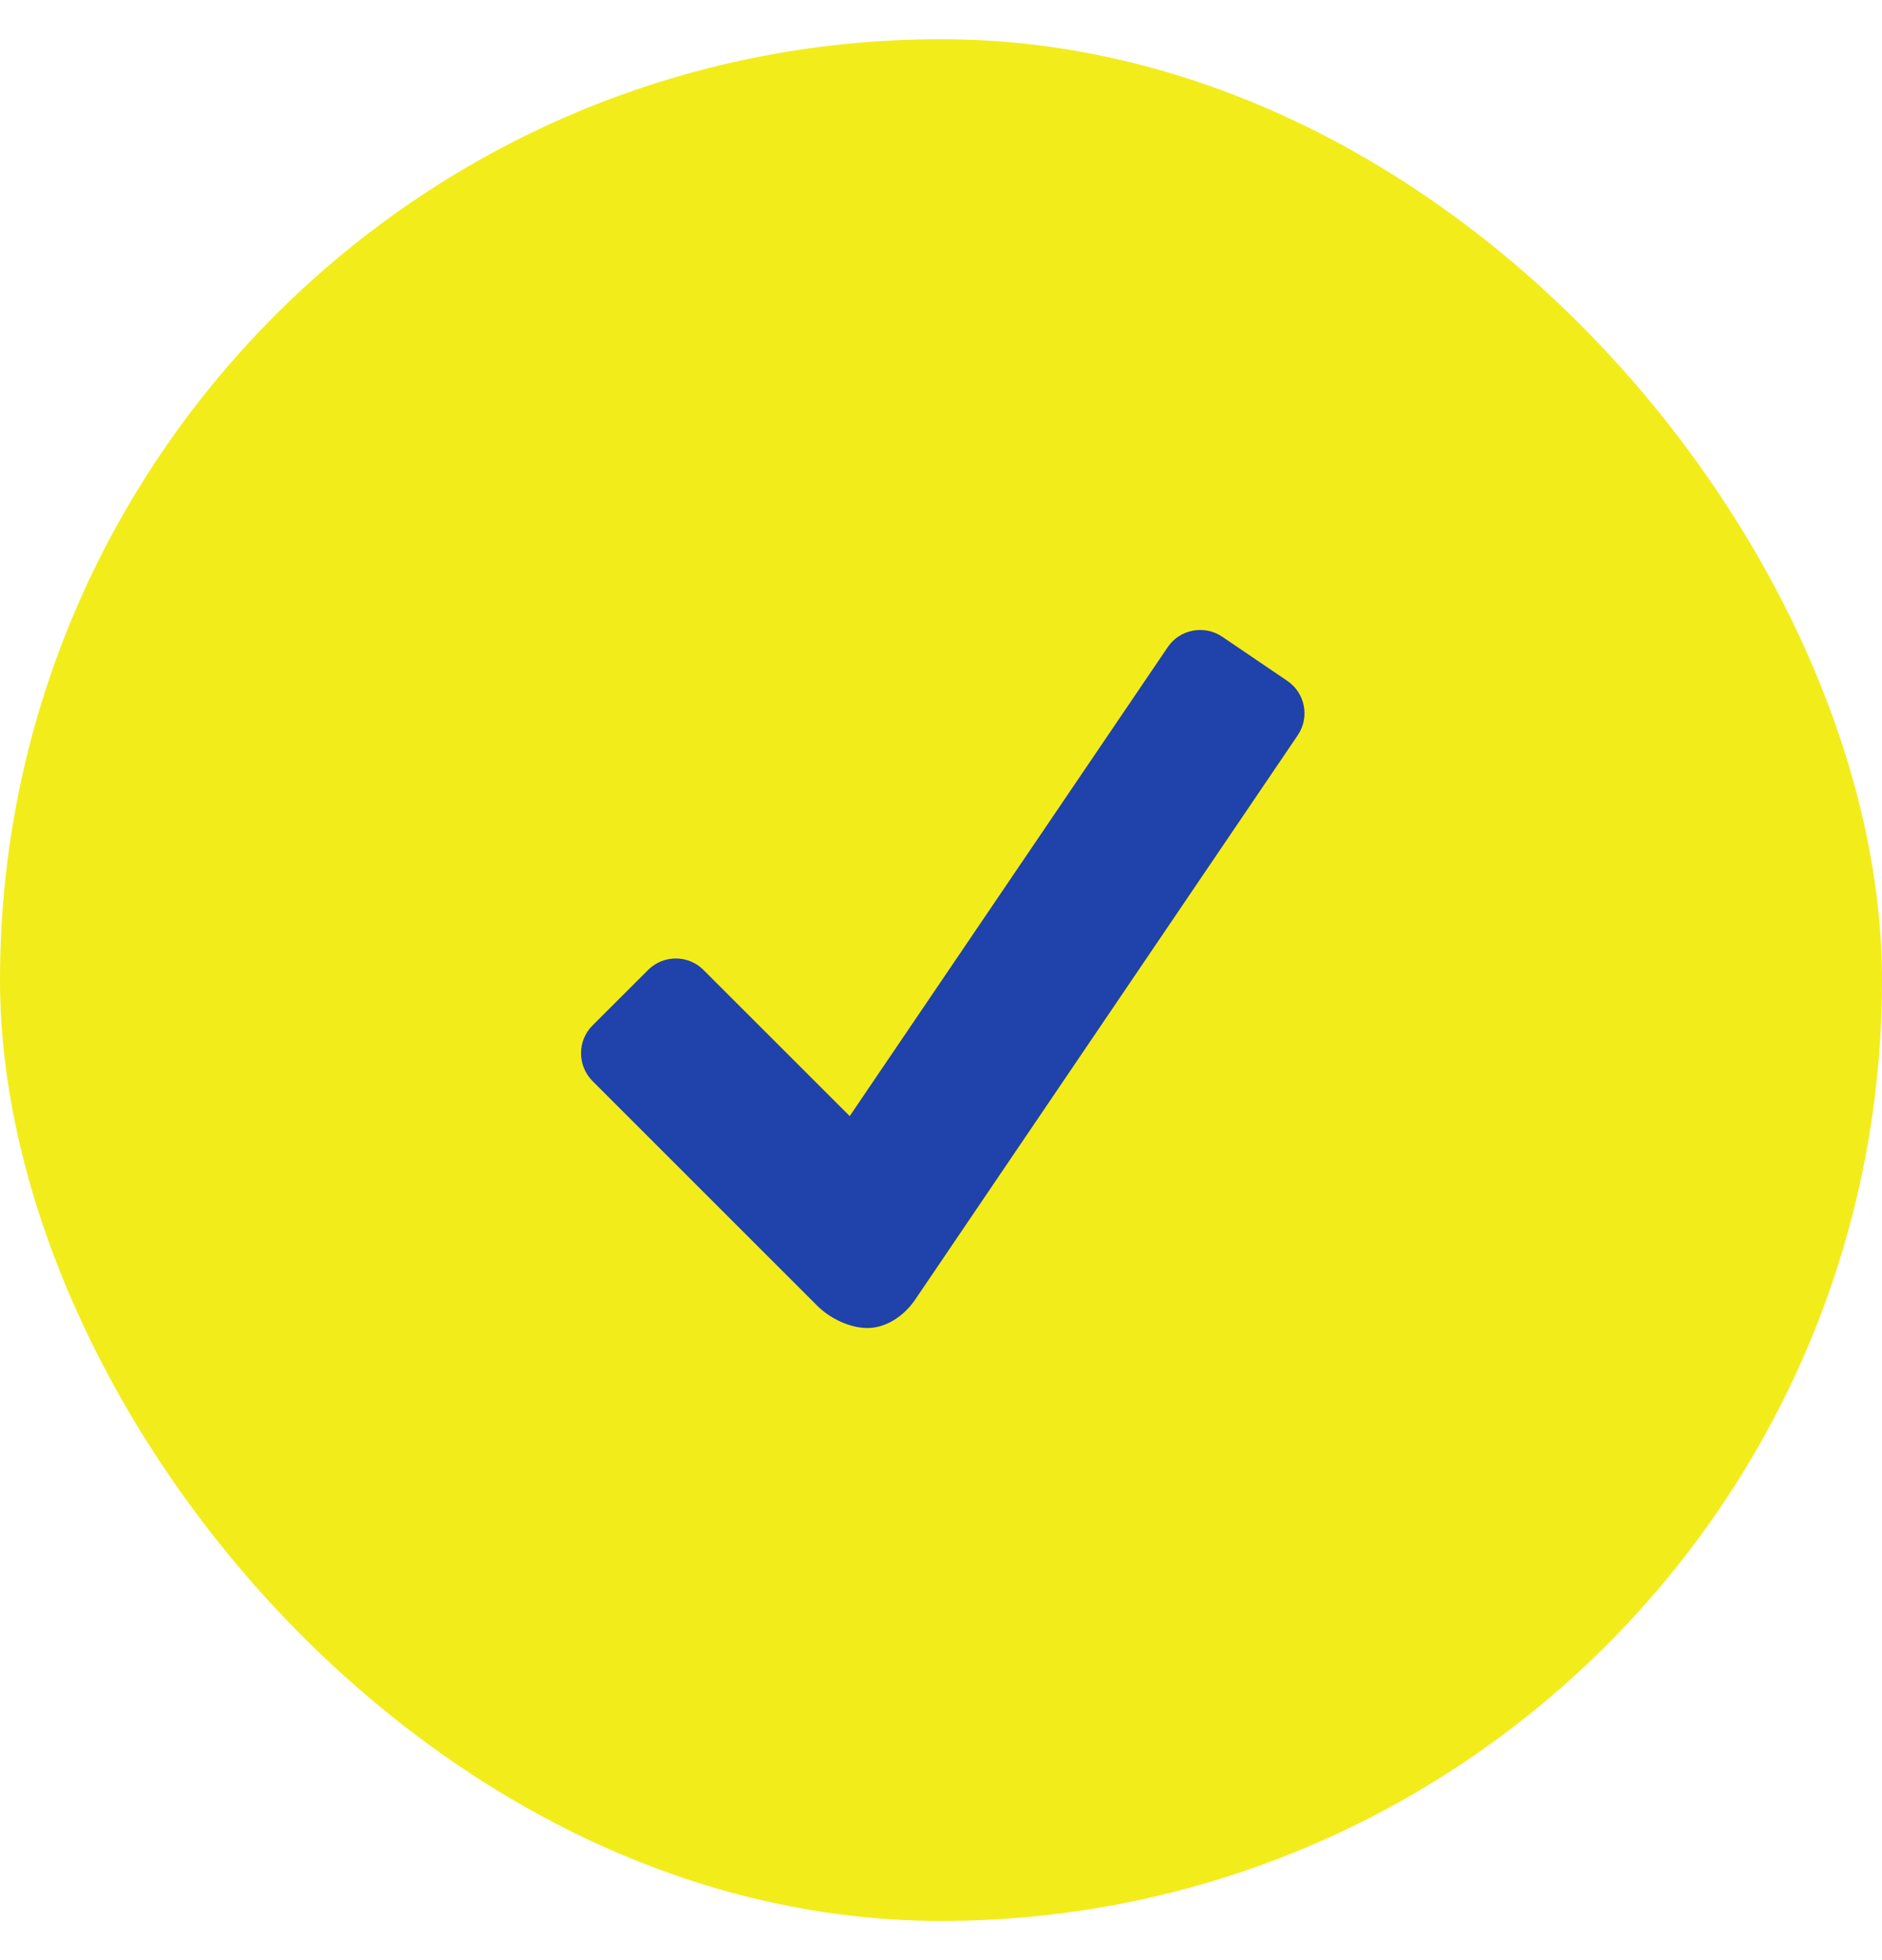 <svg width="24" height="25" viewBox="0 0 24 25" fill="none" xmlns="http://www.w3.org/2000/svg">
<rect y="0.5" width="24" height="24" rx="12" fill="#F3EC1B"/>
<path d="M16.416 8.684L15.588 8.122C15.359 7.966 15.045 8.026 14.892 8.253L10.836 14.235L8.971 12.371C8.777 12.176 8.459 12.176 8.265 12.371L7.556 13.079C7.361 13.274 7.361 13.591 7.556 13.788L10.423 16.655C10.583 16.815 10.836 16.938 11.063 16.938C11.29 16.938 11.519 16.795 11.667 16.581L16.549 9.378C16.704 9.151 16.645 8.839 16.416 8.684Z" fill="#1F42AB"/>
</svg>
